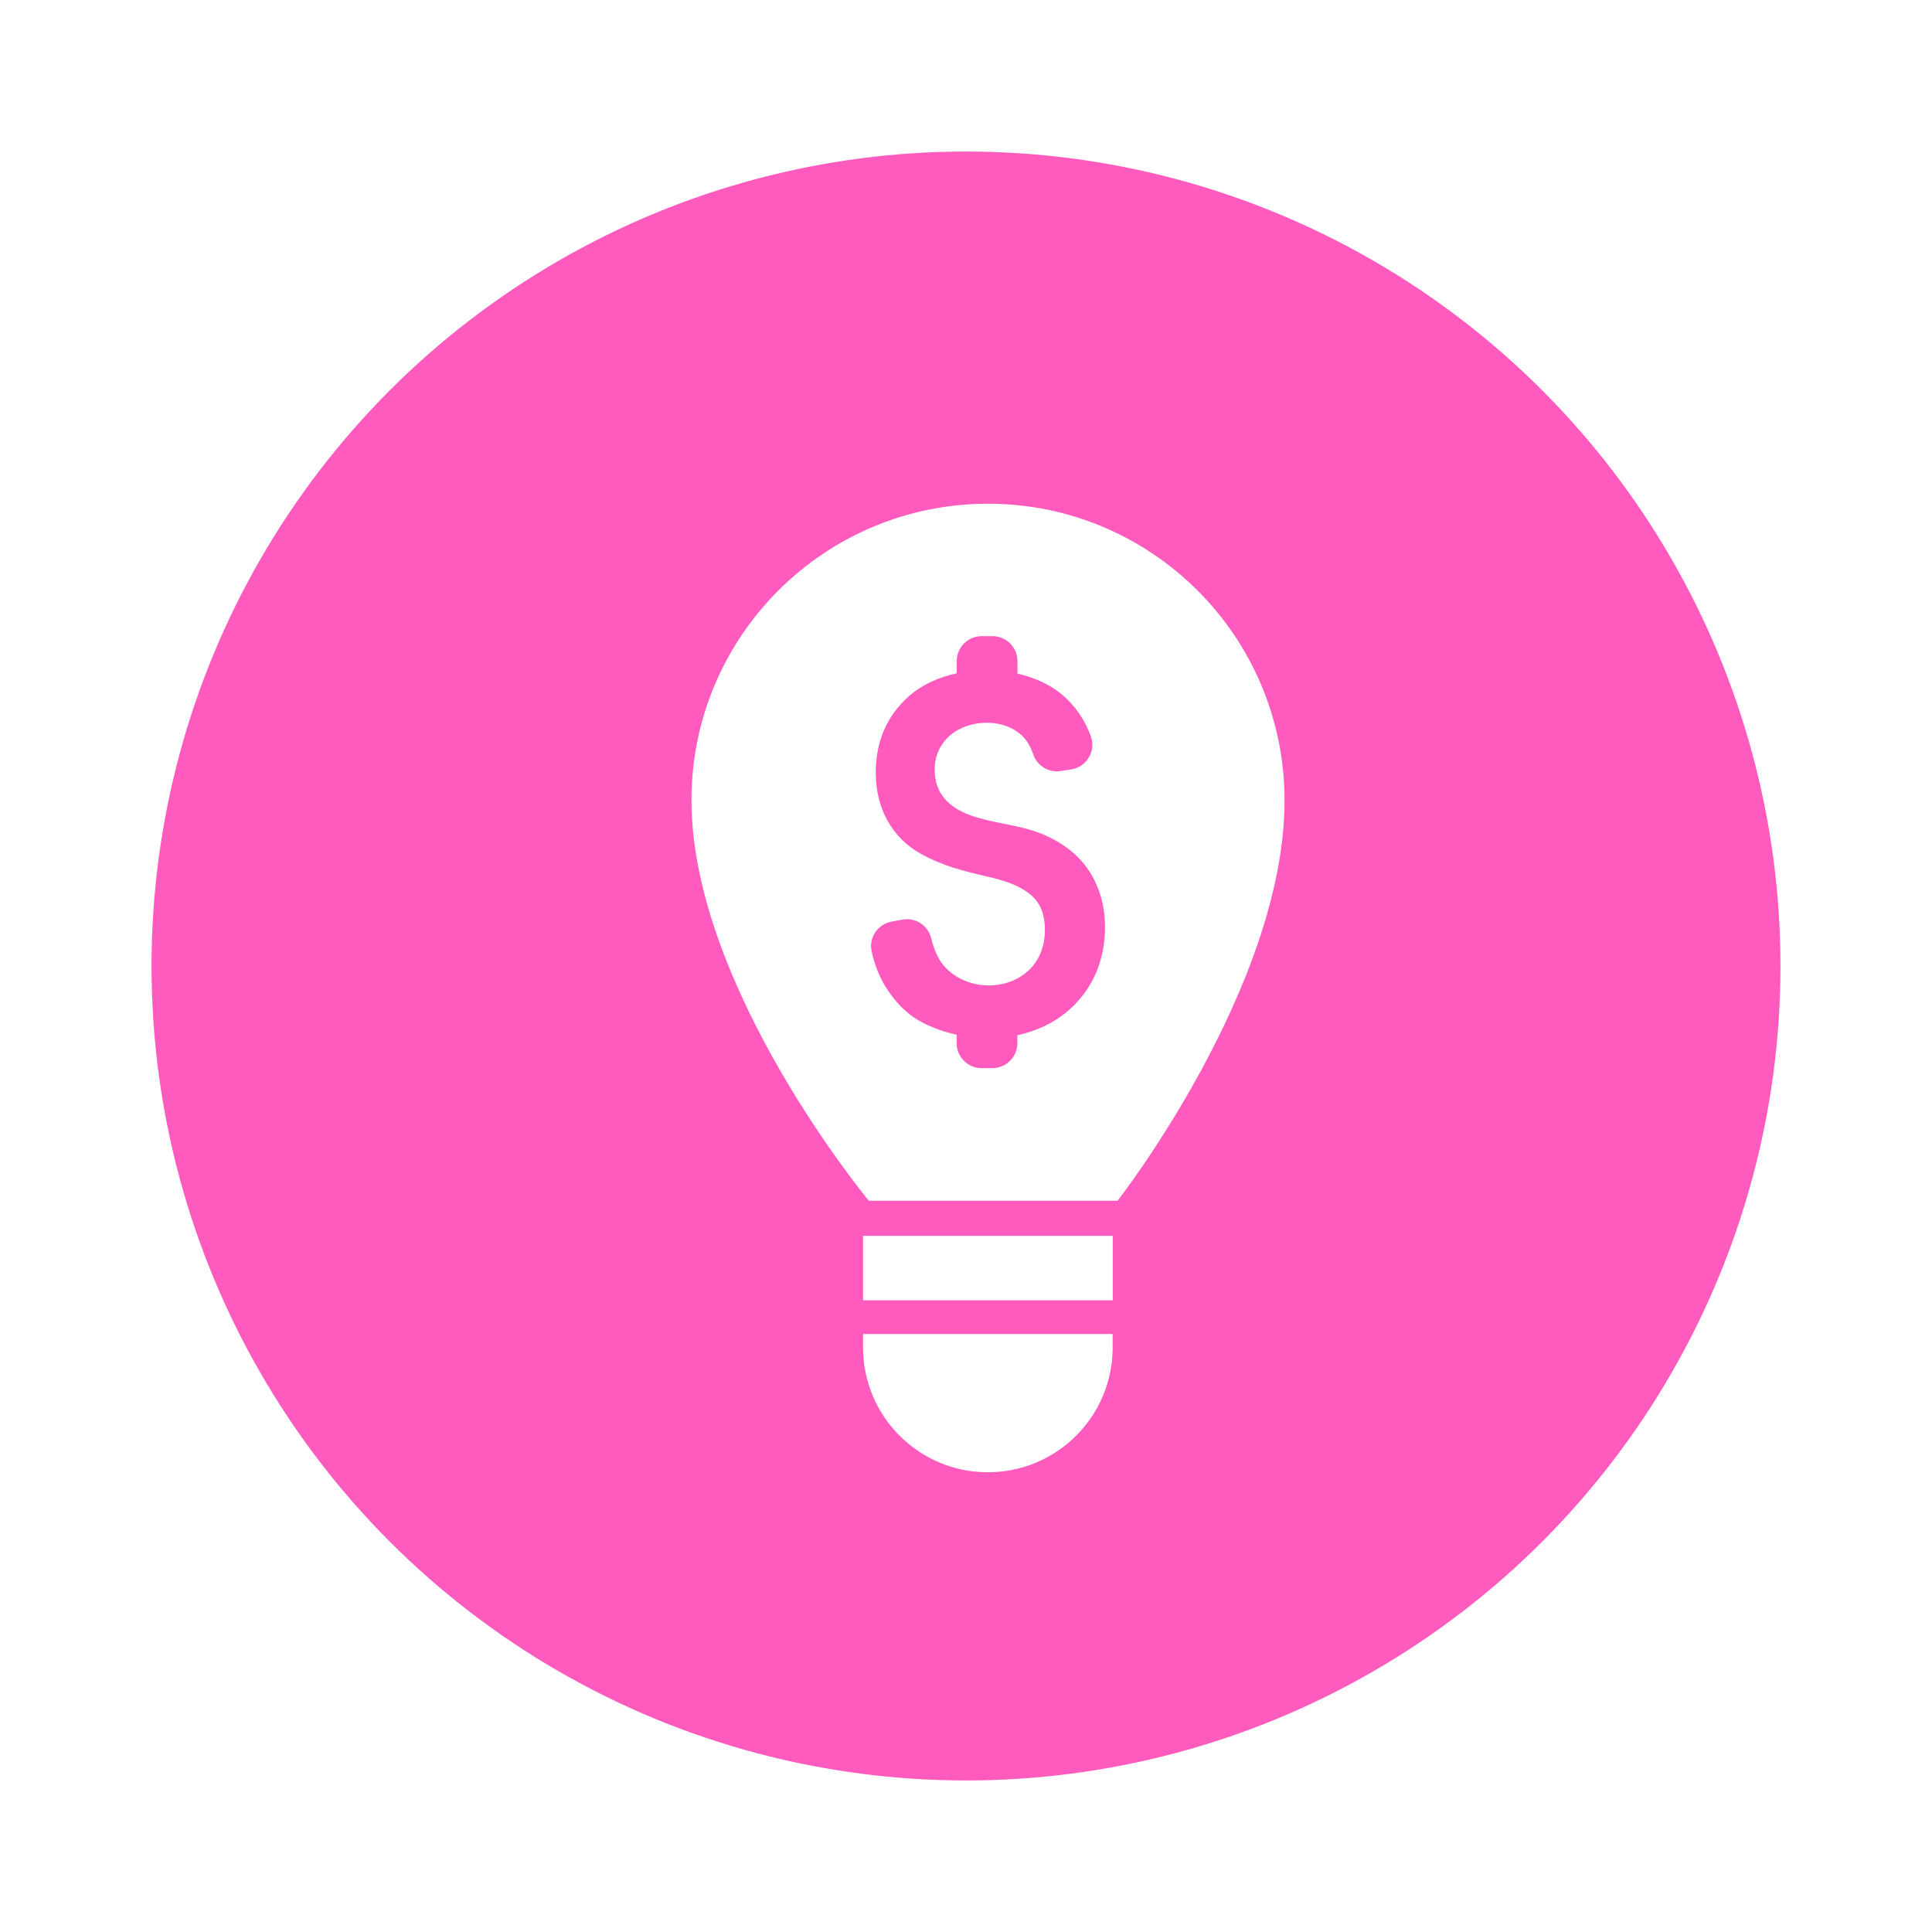 <svg width="51" height="51" viewBox="0 0 51 51" fill="none" xmlns="http://www.w3.org/2000/svg">
<g filter="url(#filter0_d)">
<circle cx="25.5" cy="21.5" r="21.5" fill="#FF5BBE"/>
<g clip-path="url(#clip0)">
<path d="M26.08 9.297C21.757 9.297 18.253 12.801 18.253 17.124C18.253 22.053 22.936 27.698 22.936 27.698H29.5C29.5 27.698 33.909 22.053 33.909 17.124C33.906 12.801 30.402 9.297 26.08 9.297ZM28.39 22.497C27.996 22.911 27.465 23.196 26.856 23.327V23.537C26.856 23.9 26.56 24.196 26.197 24.196H25.912C25.549 24.196 25.253 23.9 25.253 23.537V23.313C24.931 23.244 24.629 23.137 24.35 22.992C23.978 22.802 23.657 22.492 23.392 22.073C23.215 21.796 23.087 21.472 23.009 21.111C22.97 20.935 23.006 20.759 23.106 20.608C23.207 20.46 23.366 20.357 23.542 20.326L23.827 20.276C23.864 20.27 23.903 20.265 23.942 20.265C24.244 20.265 24.506 20.469 24.579 20.762C24.654 21.058 24.755 21.288 24.878 21.447C25.155 21.802 25.616 22.014 26.108 22.014C26.191 22.014 26.275 22.008 26.356 21.994C26.708 21.941 27.018 21.776 27.236 21.531C27.465 21.271 27.583 20.938 27.583 20.547C27.583 20.22 27.505 19.957 27.351 19.767C27.055 19.404 26.532 19.248 26.06 19.139C25.437 18.996 24.872 18.854 24.302 18.535C23.922 18.323 23.629 18.027 23.422 17.652C23.218 17.28 23.118 16.859 23.118 16.392C23.118 15.565 23.417 14.883 24.006 14.366C24.33 14.084 24.761 13.88 25.255 13.774V13.452C25.255 13.089 25.552 12.793 25.915 12.793H26.2C26.563 12.793 26.859 13.089 26.859 13.452V13.782C27.317 13.886 27.717 14.073 28.024 14.327C28.377 14.62 28.636 14.995 28.796 15.439C28.863 15.623 28.843 15.825 28.743 15.995C28.642 16.166 28.469 16.28 28.273 16.311L27.997 16.353C27.963 16.358 27.932 16.361 27.899 16.361C27.616 16.361 27.365 16.182 27.276 15.914C27.214 15.735 27.133 15.587 27.035 15.478C26.809 15.224 26.448 15.079 26.049 15.079C25.619 15.079 25.216 15.243 24.97 15.52C24.772 15.744 24.674 16.003 24.674 16.311C24.674 16.616 24.758 16.87 24.923 17.068C25.28 17.498 25.892 17.621 26.485 17.742C26.851 17.814 27.228 17.892 27.563 18.038C27.921 18.194 28.22 18.393 28.449 18.622C28.681 18.854 28.863 19.133 28.986 19.452C29.109 19.767 29.17 20.111 29.17 20.477C29.165 21.279 28.905 21.958 28.39 22.497Z" fill="white"/>
<path d="M29.374 28.623H22.782V30.325H29.374V28.623Z" fill="white"/>
<path d="M22.782 31.598C22.799 33.406 24.266 34.864 26.077 34.864C27.887 34.864 29.357 33.406 29.371 31.598V31.215H22.782V31.598Z" fill="white"/>
</g>
</g>
<defs>
<filter id="filter0_d" x="0" y="0" width="51" height="51" filterUnits="userSpaceOnUse" color-interpolation-filters="sRGB">
<feFlood flood-opacity="0" result="BackgroundImageFix"/>
<feColorMatrix in="SourceAlpha" type="matrix" values="0 0 0 0 0 0 0 0 0 0 0 0 0 0 0 0 0 0 127 0"/>
<feOffset dy="4"/>
<feGaussianBlur stdDeviation="2"/>
<feColorMatrix type="matrix" values="0 0 0 0 0 0 0 0 0 0 0 0 0 0 0 0 0 0 0.25 0"/>
<feBlend mode="normal" in2="BackgroundImageFix" result="effect1_dropShadow"/>
<feBlend mode="normal" in="SourceGraphic" in2="effect1_dropShadow" result="shape"/>
</filter>
<clipPath id="clip0">
<rect width="25.568" height="25.568" fill="white" transform="translate(13.297 9.297)"/>
</clipPath>
</defs>
</svg>
